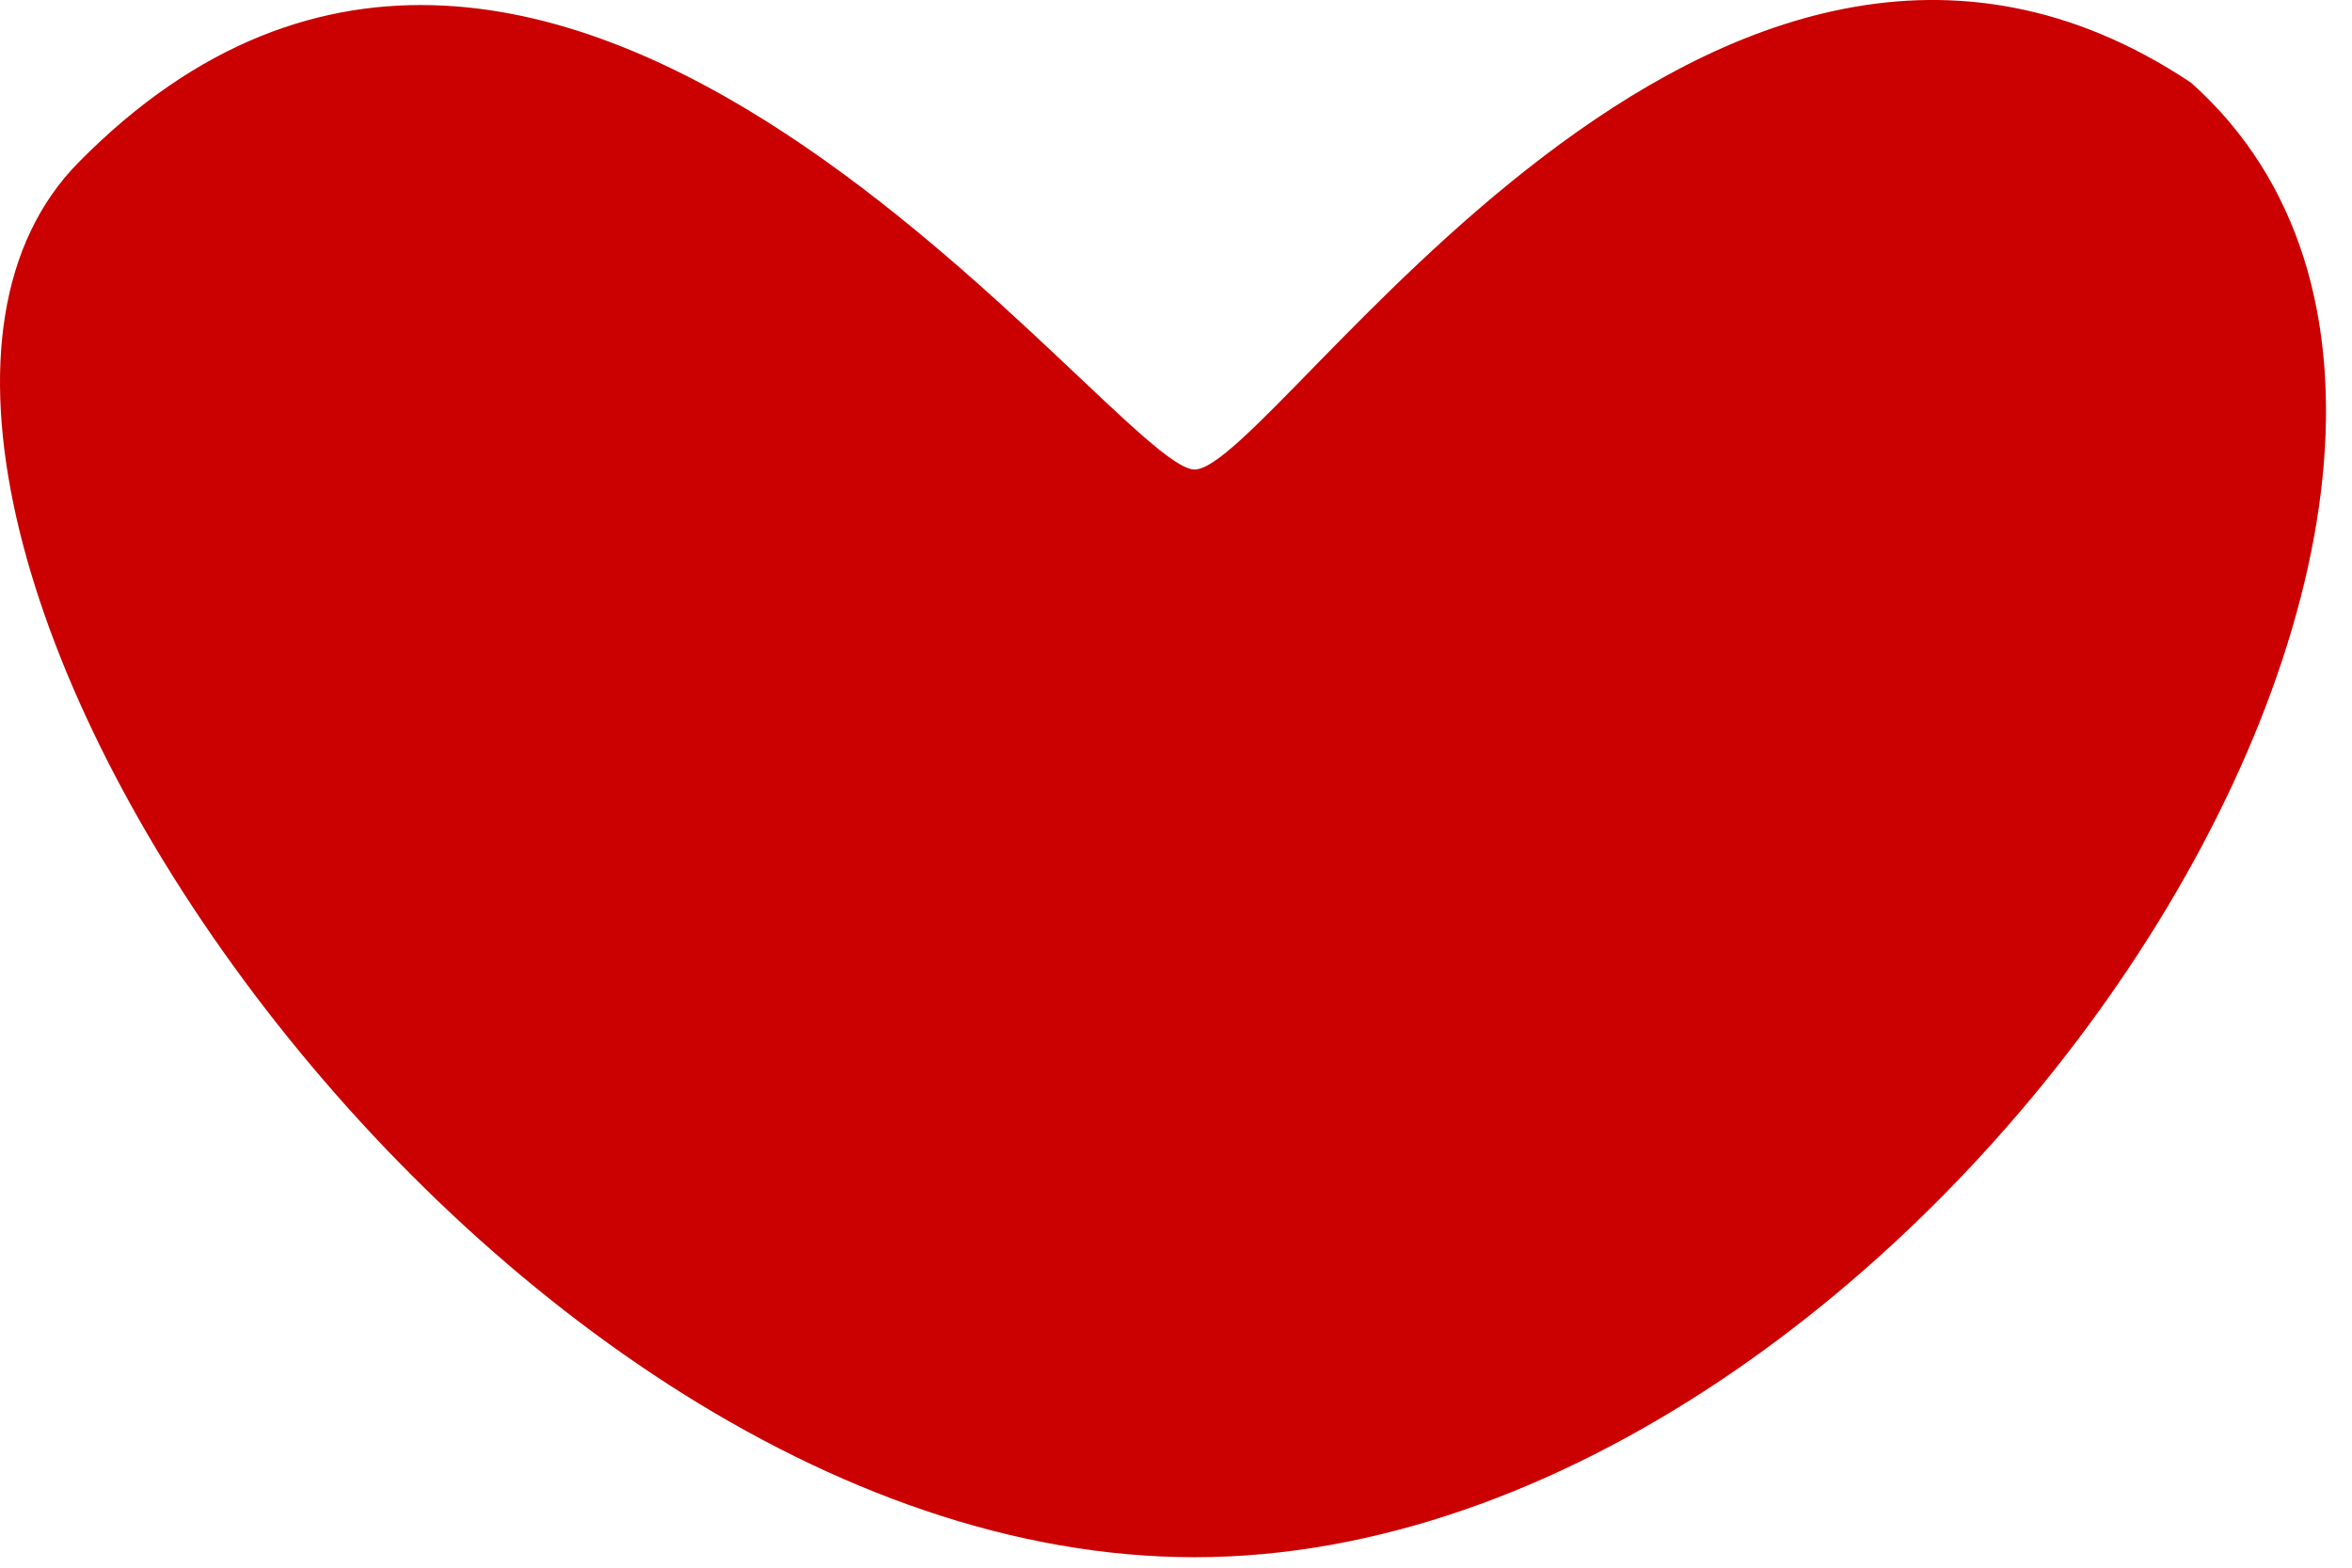 <svg width="72" height="48" viewBox="0 0 72 48" fill="none" xmlns="http://www.w3.org/2000/svg">
<path d="M67.073 2.532C80.494 14.513 58.807 47.679 36.569 47.679C14.331 47.679 -7.358 14.882 2.404 4.973C17.046 -9.891 34.129 14.376 36.569 14.376C39.009 14.376 52.431 -7.229 67.073 2.532Z" fill="#CB0000"/>
</svg>
